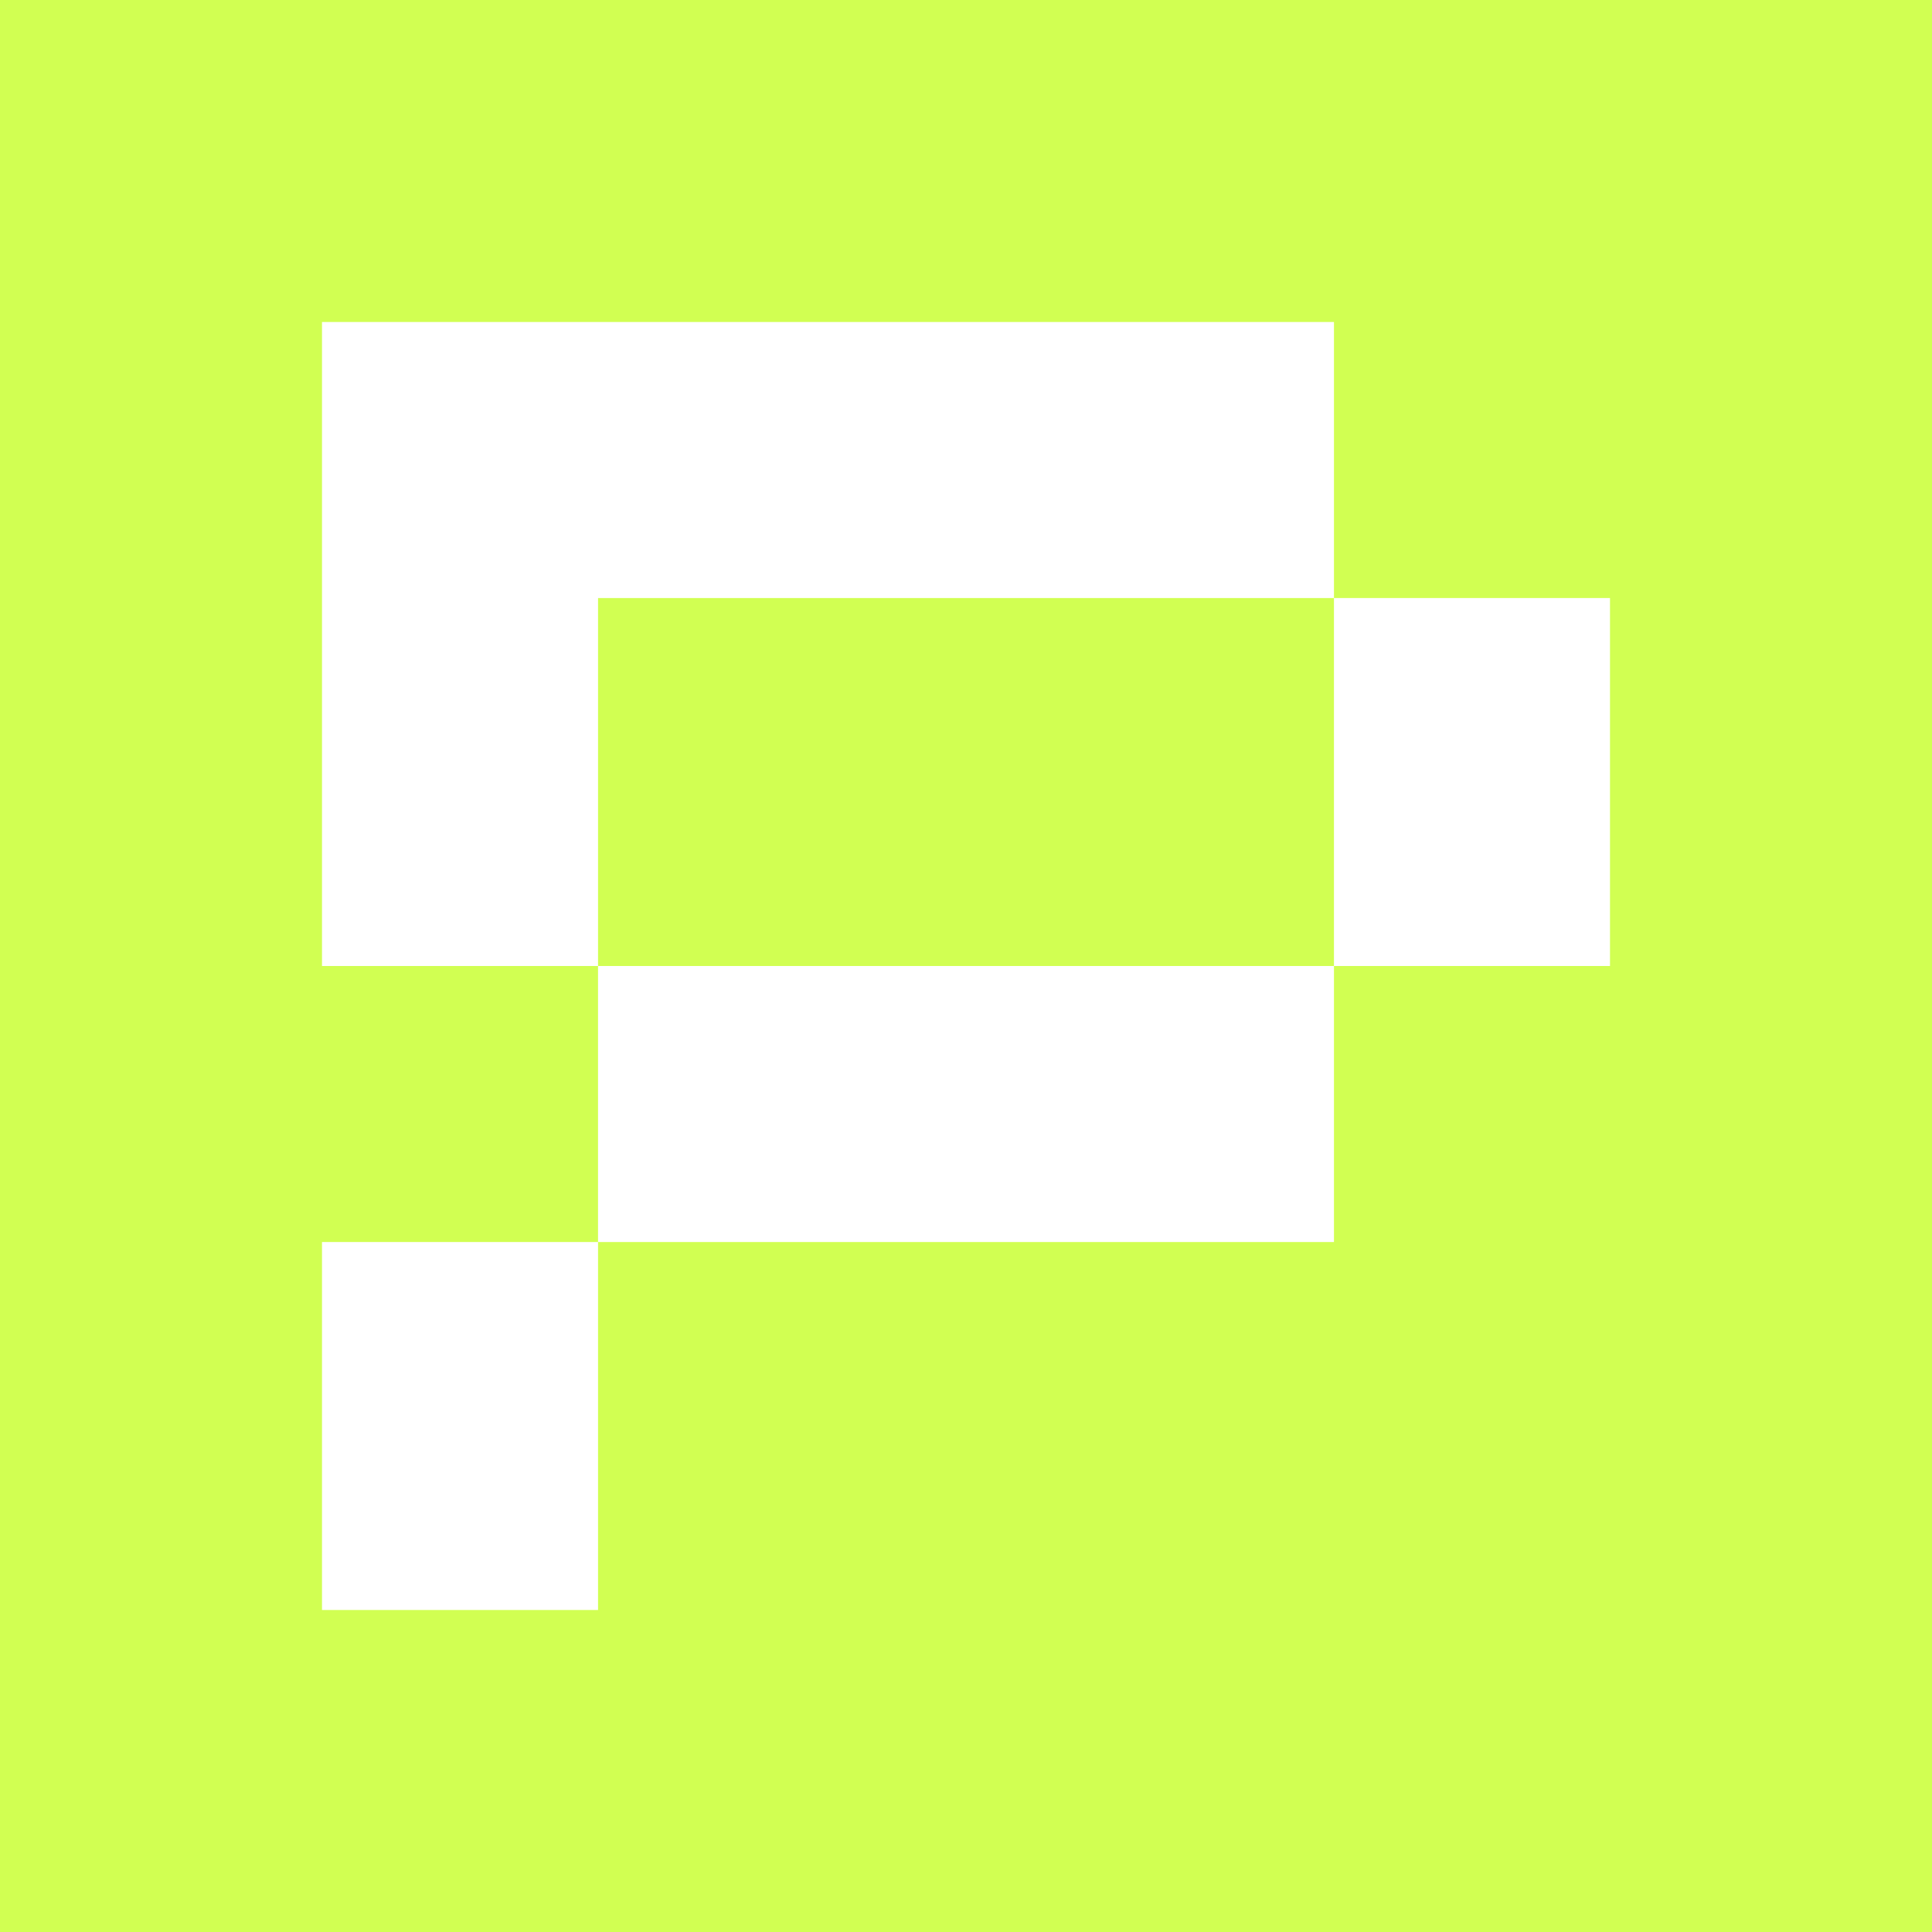 <svg width="24" height="24" viewBox="0 0 24 24" fill="none" xmlns="http://www.w3.org/2000/svg">
<rect x="0" y="0" width="24" height="24" fill="#333333" stroke="none"/>
<g clip-path="url(#clip0_328_30085)">
<path d="M24 0H0V24H24V0Z" fill="#D1FF52"/>
<path fill-rule="evenodd" clip-rule="evenodd" d="M4 4H16.571V7.429H20V12H16.571V7.429H7.429V12H4V4ZM7.429 15.429H16.571V12H7.429V15.429ZM7.429 15.429V20H4V15.429H7.429Z" fill="white"/>
</g>
<defs>
<clipPath id="clip0_328_30085">
<rect width="24" height="24" fill="white"/>
</clipPath>
</defs>
</svg>
